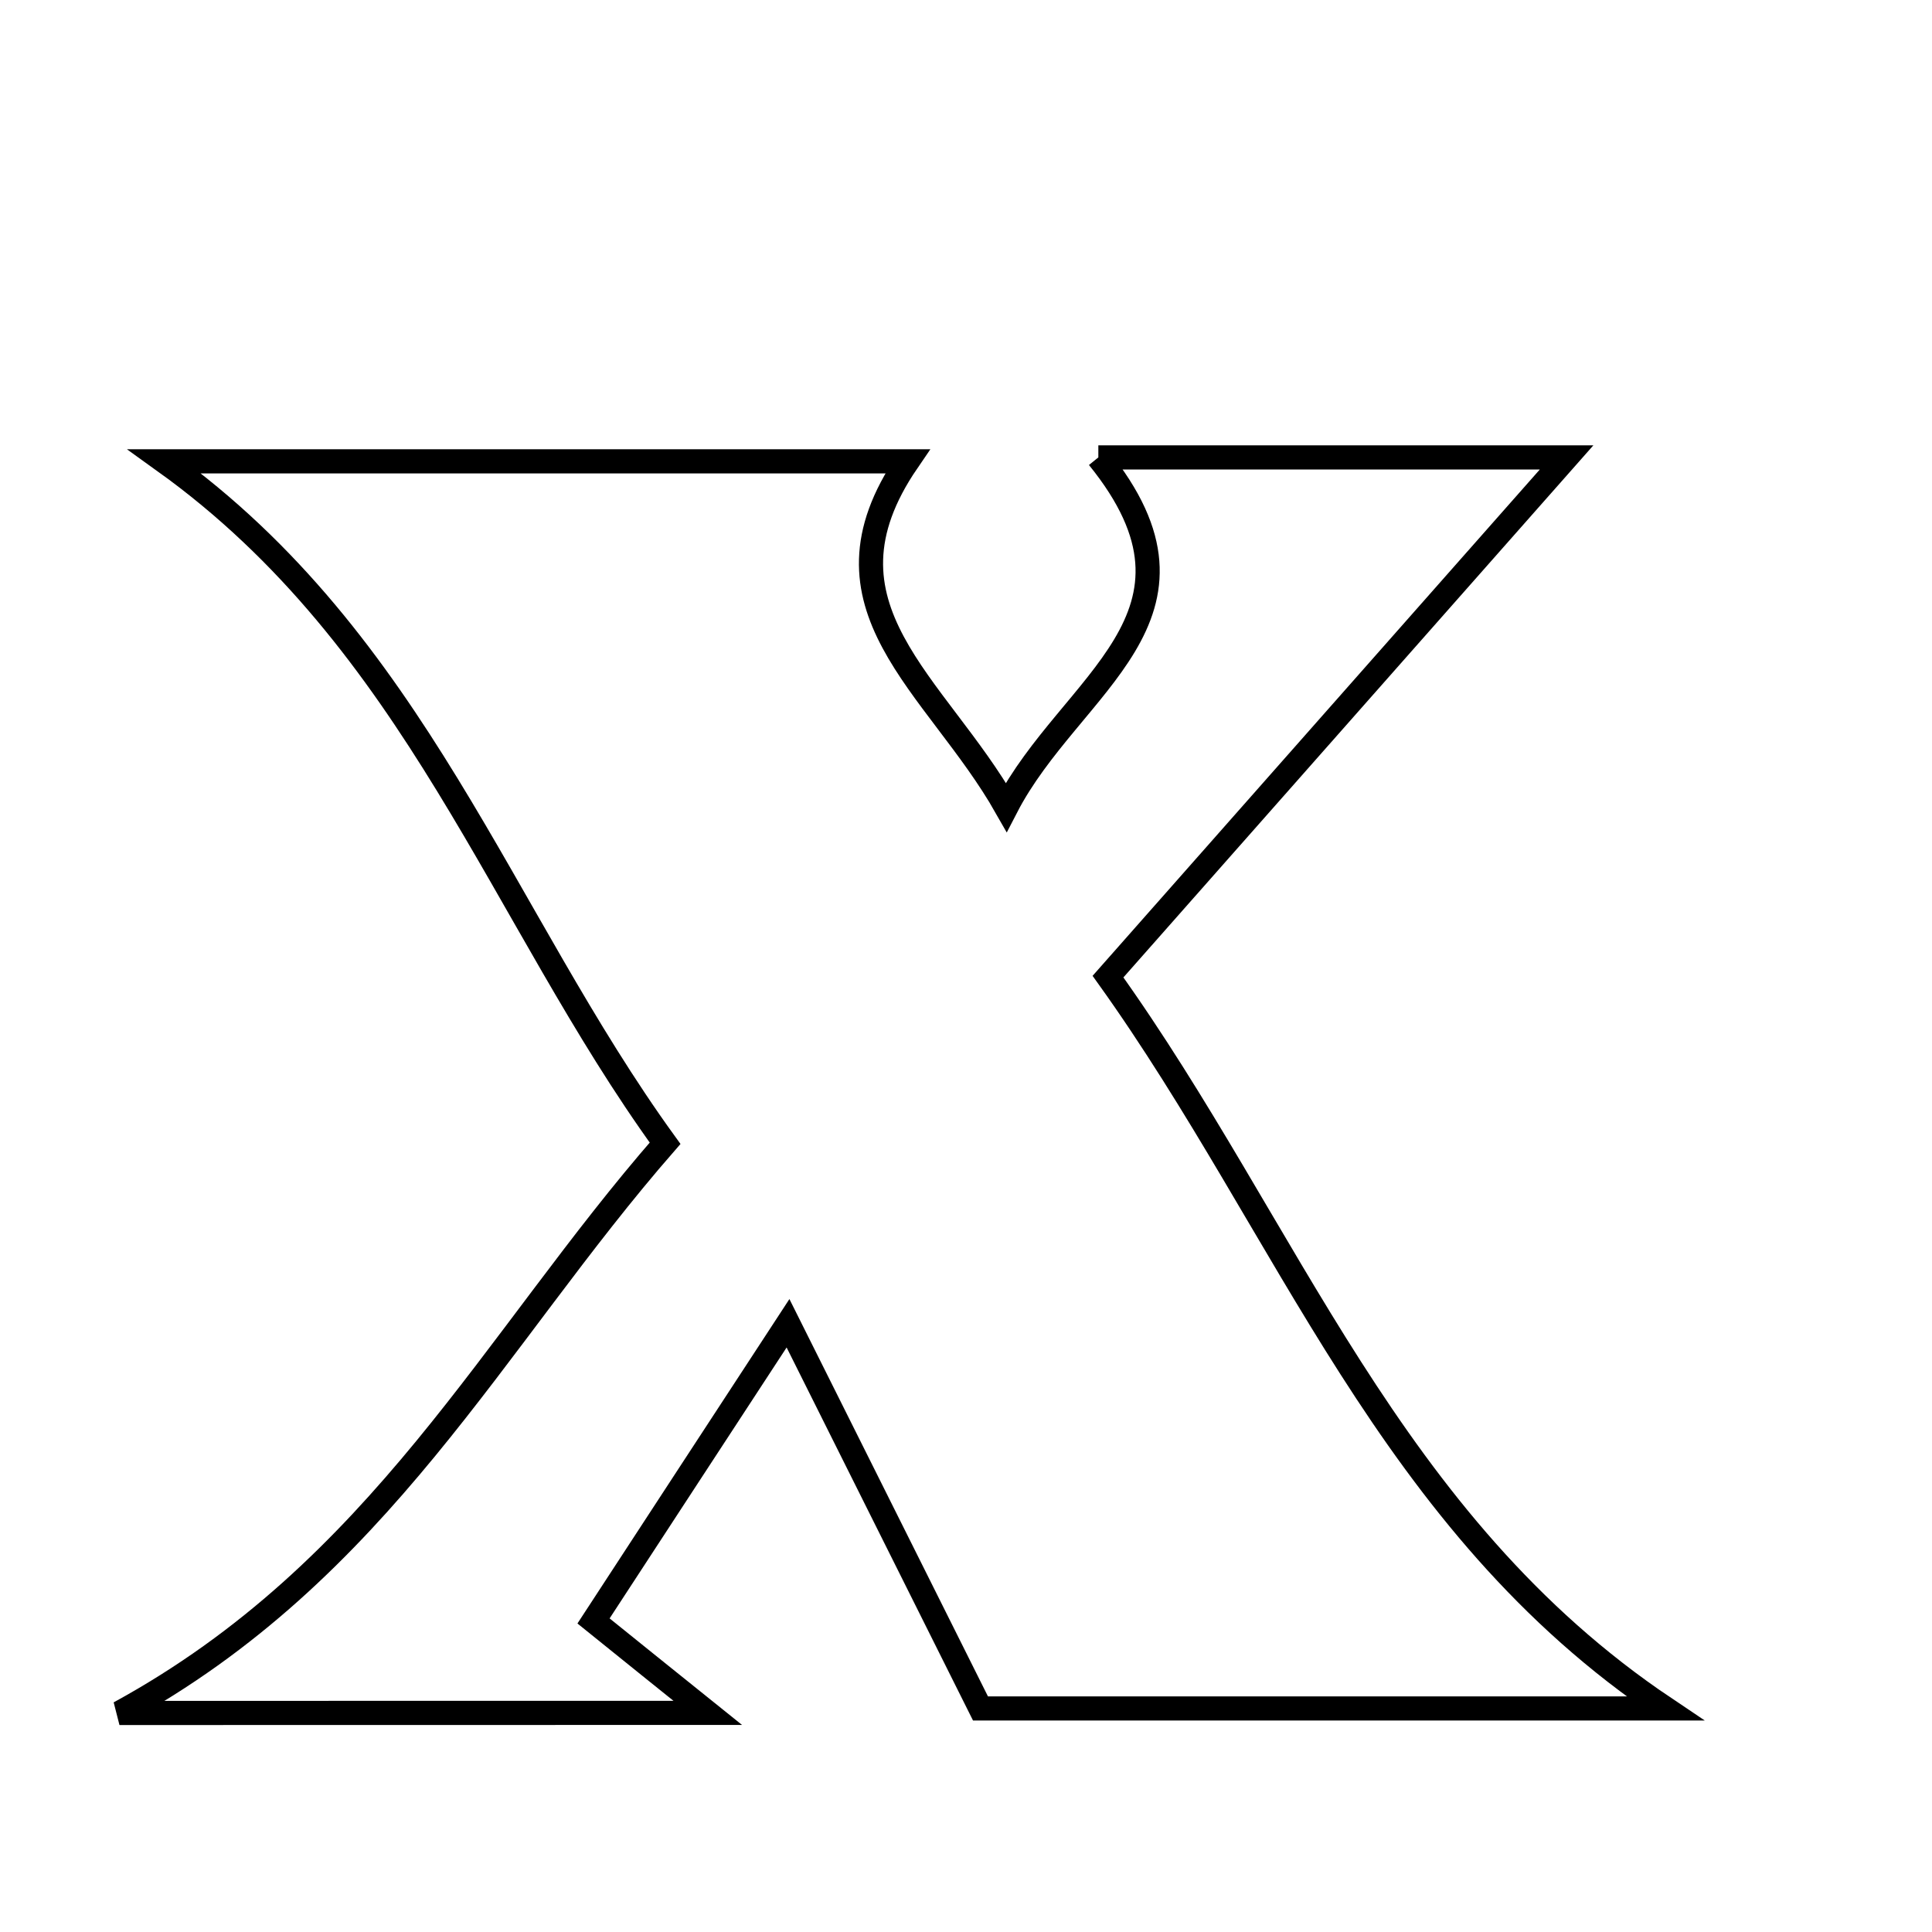 <svg xmlns="http://www.w3.org/2000/svg" viewBox="0.0 0.0 24.0 24.0" height="200px" width="200px"><path fill="none" stroke="black" stroke-width=".3" stroke-opacity="1.0"  filling="0" d="M13.644 5.682 C15.718 5.682 17.7 5.682 19.461 5.682 C17.657 7.724 15.767 9.864 13.764 12.132 C16.021 15.283 17.239 18.911 20.685 21.223 C17.635 21.223 14.767 21.223 12.18 21.223 C11.428 19.718 10.691 18.242 9.789 16.438 C8.881 17.826 8.16 18.931 7.373 20.136 C7.872 20.539 8.268 20.857 8.792 21.278 C6.408 21.279 4.158 21.279 1.484 21.279 C4.729 19.507 6.12 16.656 8.262 14.202 C6.219 11.38 5.164 7.972 2.043 5.731 C5.238 5.731 8.22 5.731 11.273 5.731 C10.037 7.537 11.628 8.492 12.5 10.027 C13.294 8.49 15.244 7.656 13.644 5.682"></path></svg>